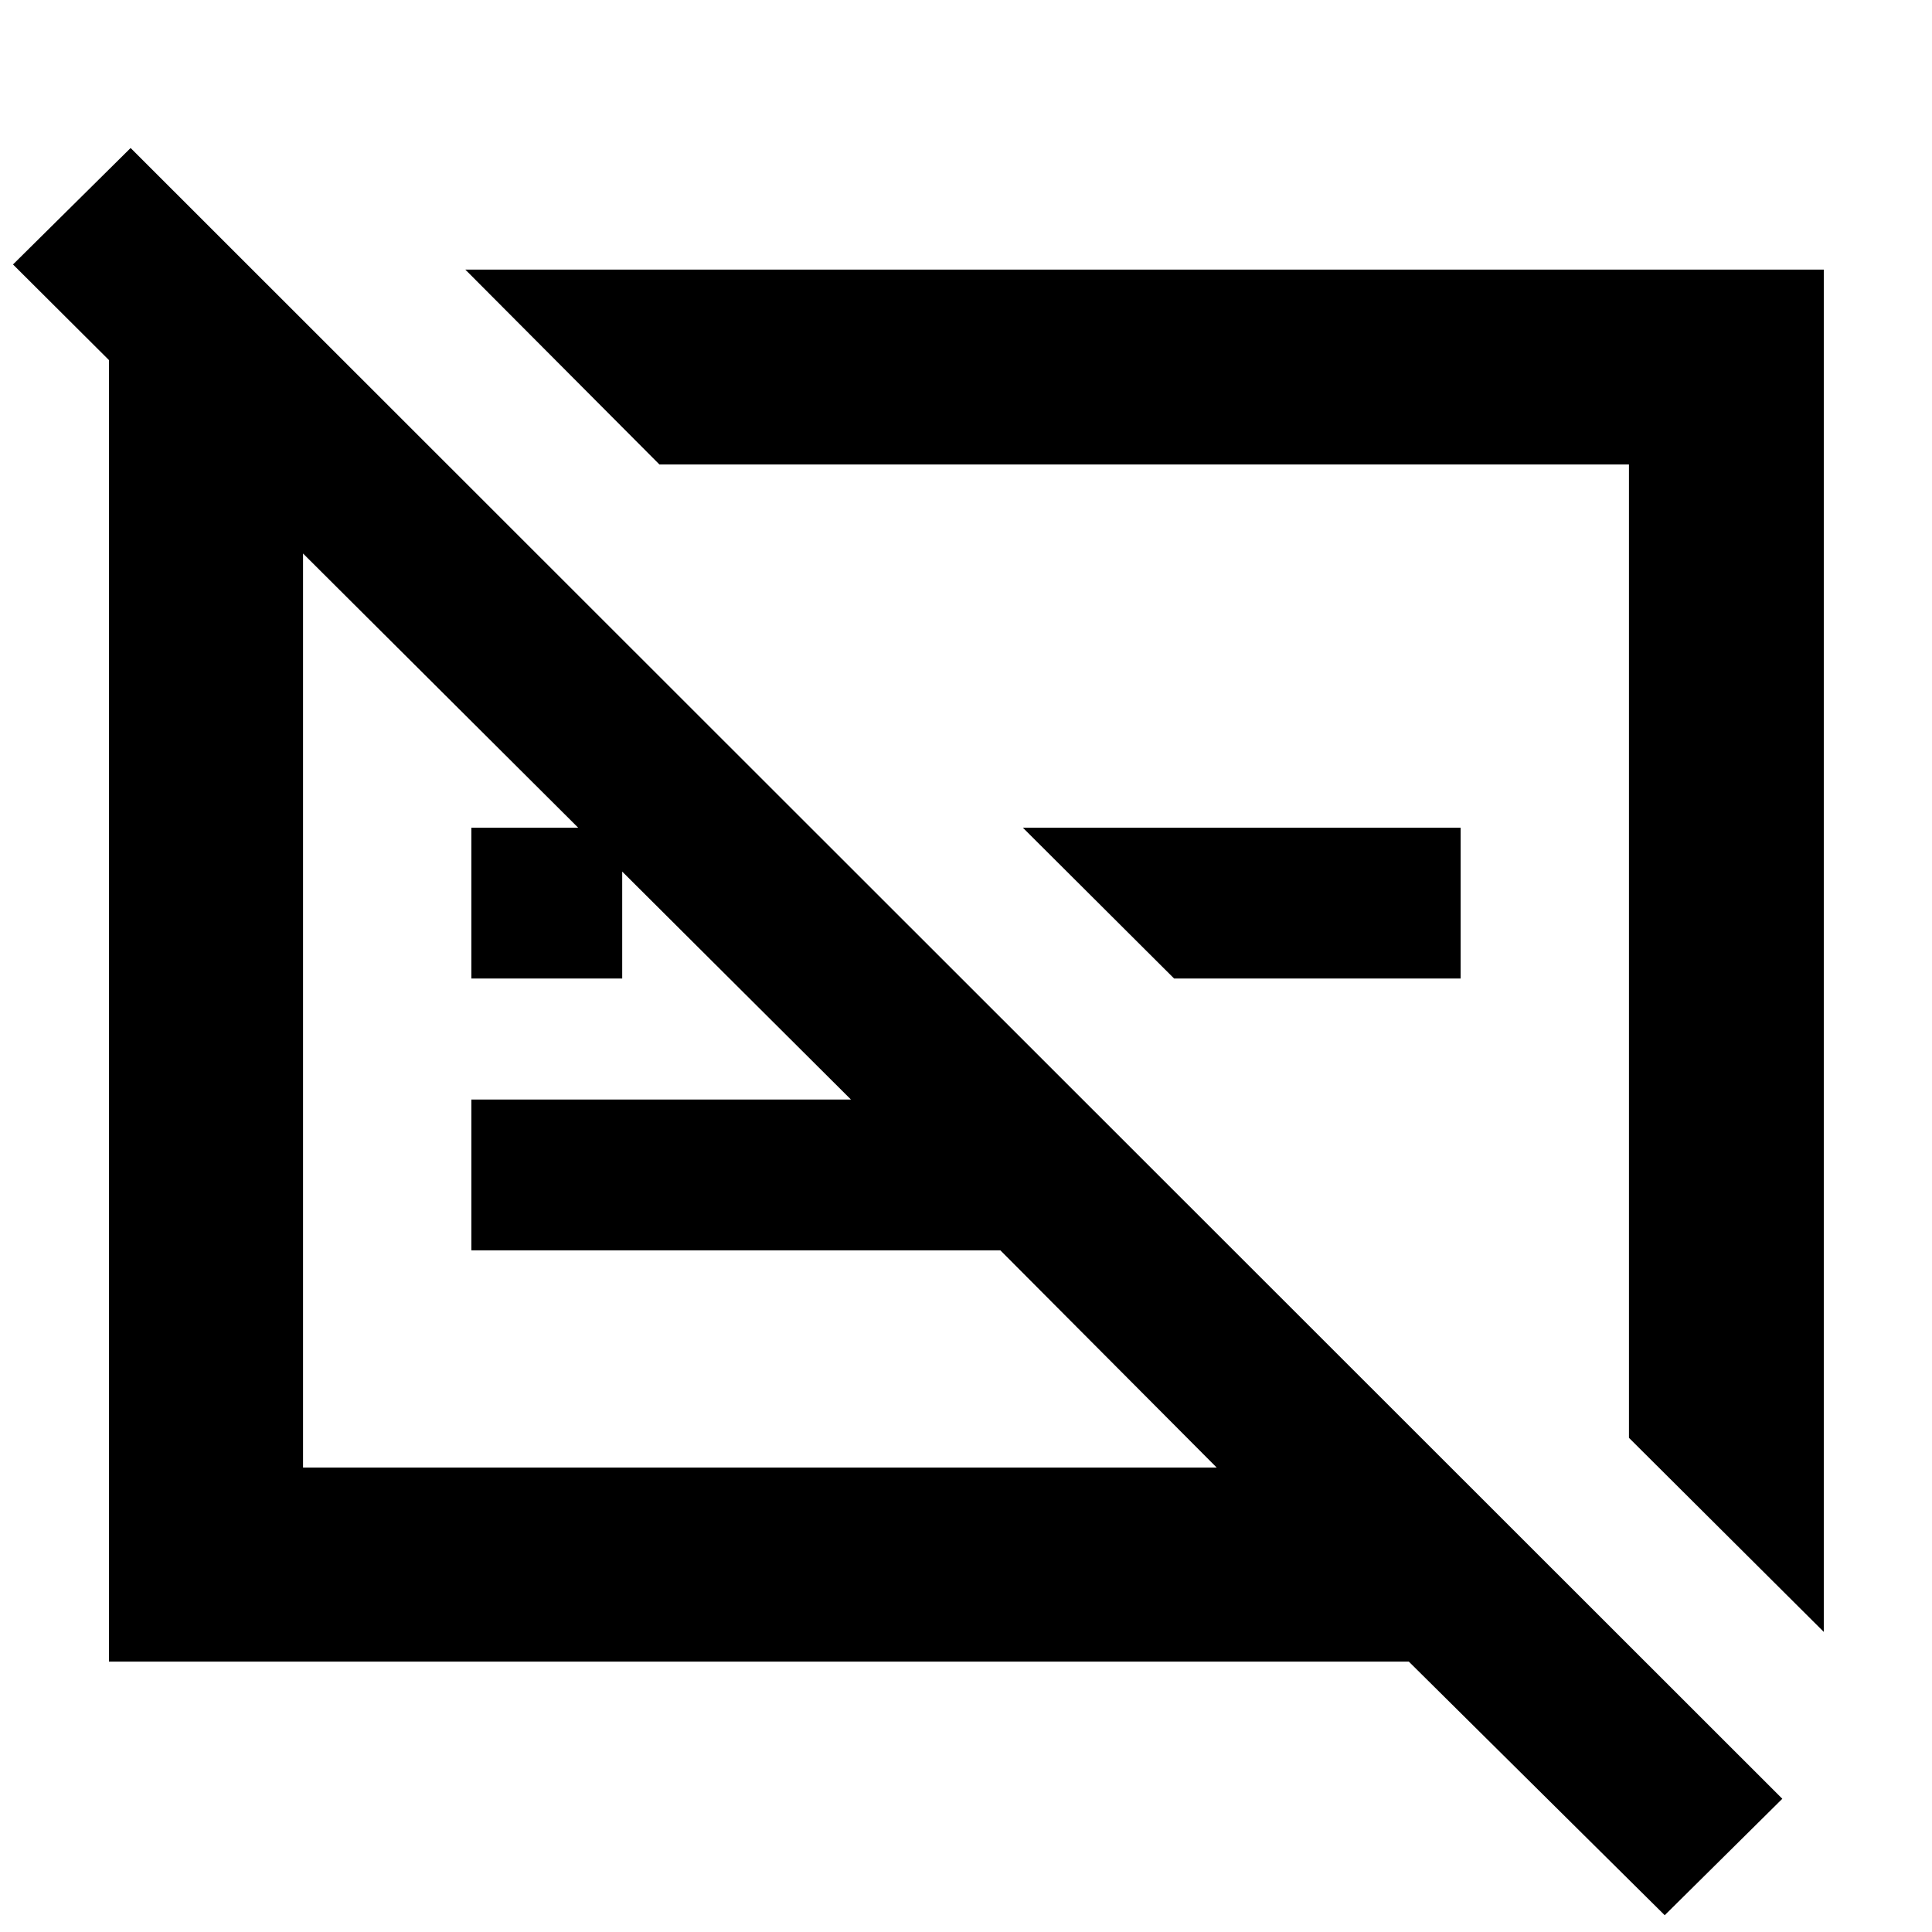 <svg xmlns="http://www.w3.org/2000/svg" height="40" viewBox="0 -960 960 960" width="40"><path d="M54.15-134.35v-684.69h78.17l89.82 89.82h-71.56v498.44h453.99L497.09-338.7H234.22v-74.95h188.61L6.46-828.59l58.44-57.87L885.62-66.2 827.19-8.34 700.04-134.35H54.15Zm755.27-111.2v-483.67H327.65l-96.43-96.81h675.01v676.91l-96.81-96.43Zm-226-228.22-75.17-74.95h217.53v74.95H583.42Zm-349.2 0v-74.95h74.95v74.95h-74.95Zm326.59-22.66Zm-182.43 37.95Z"/></svg>